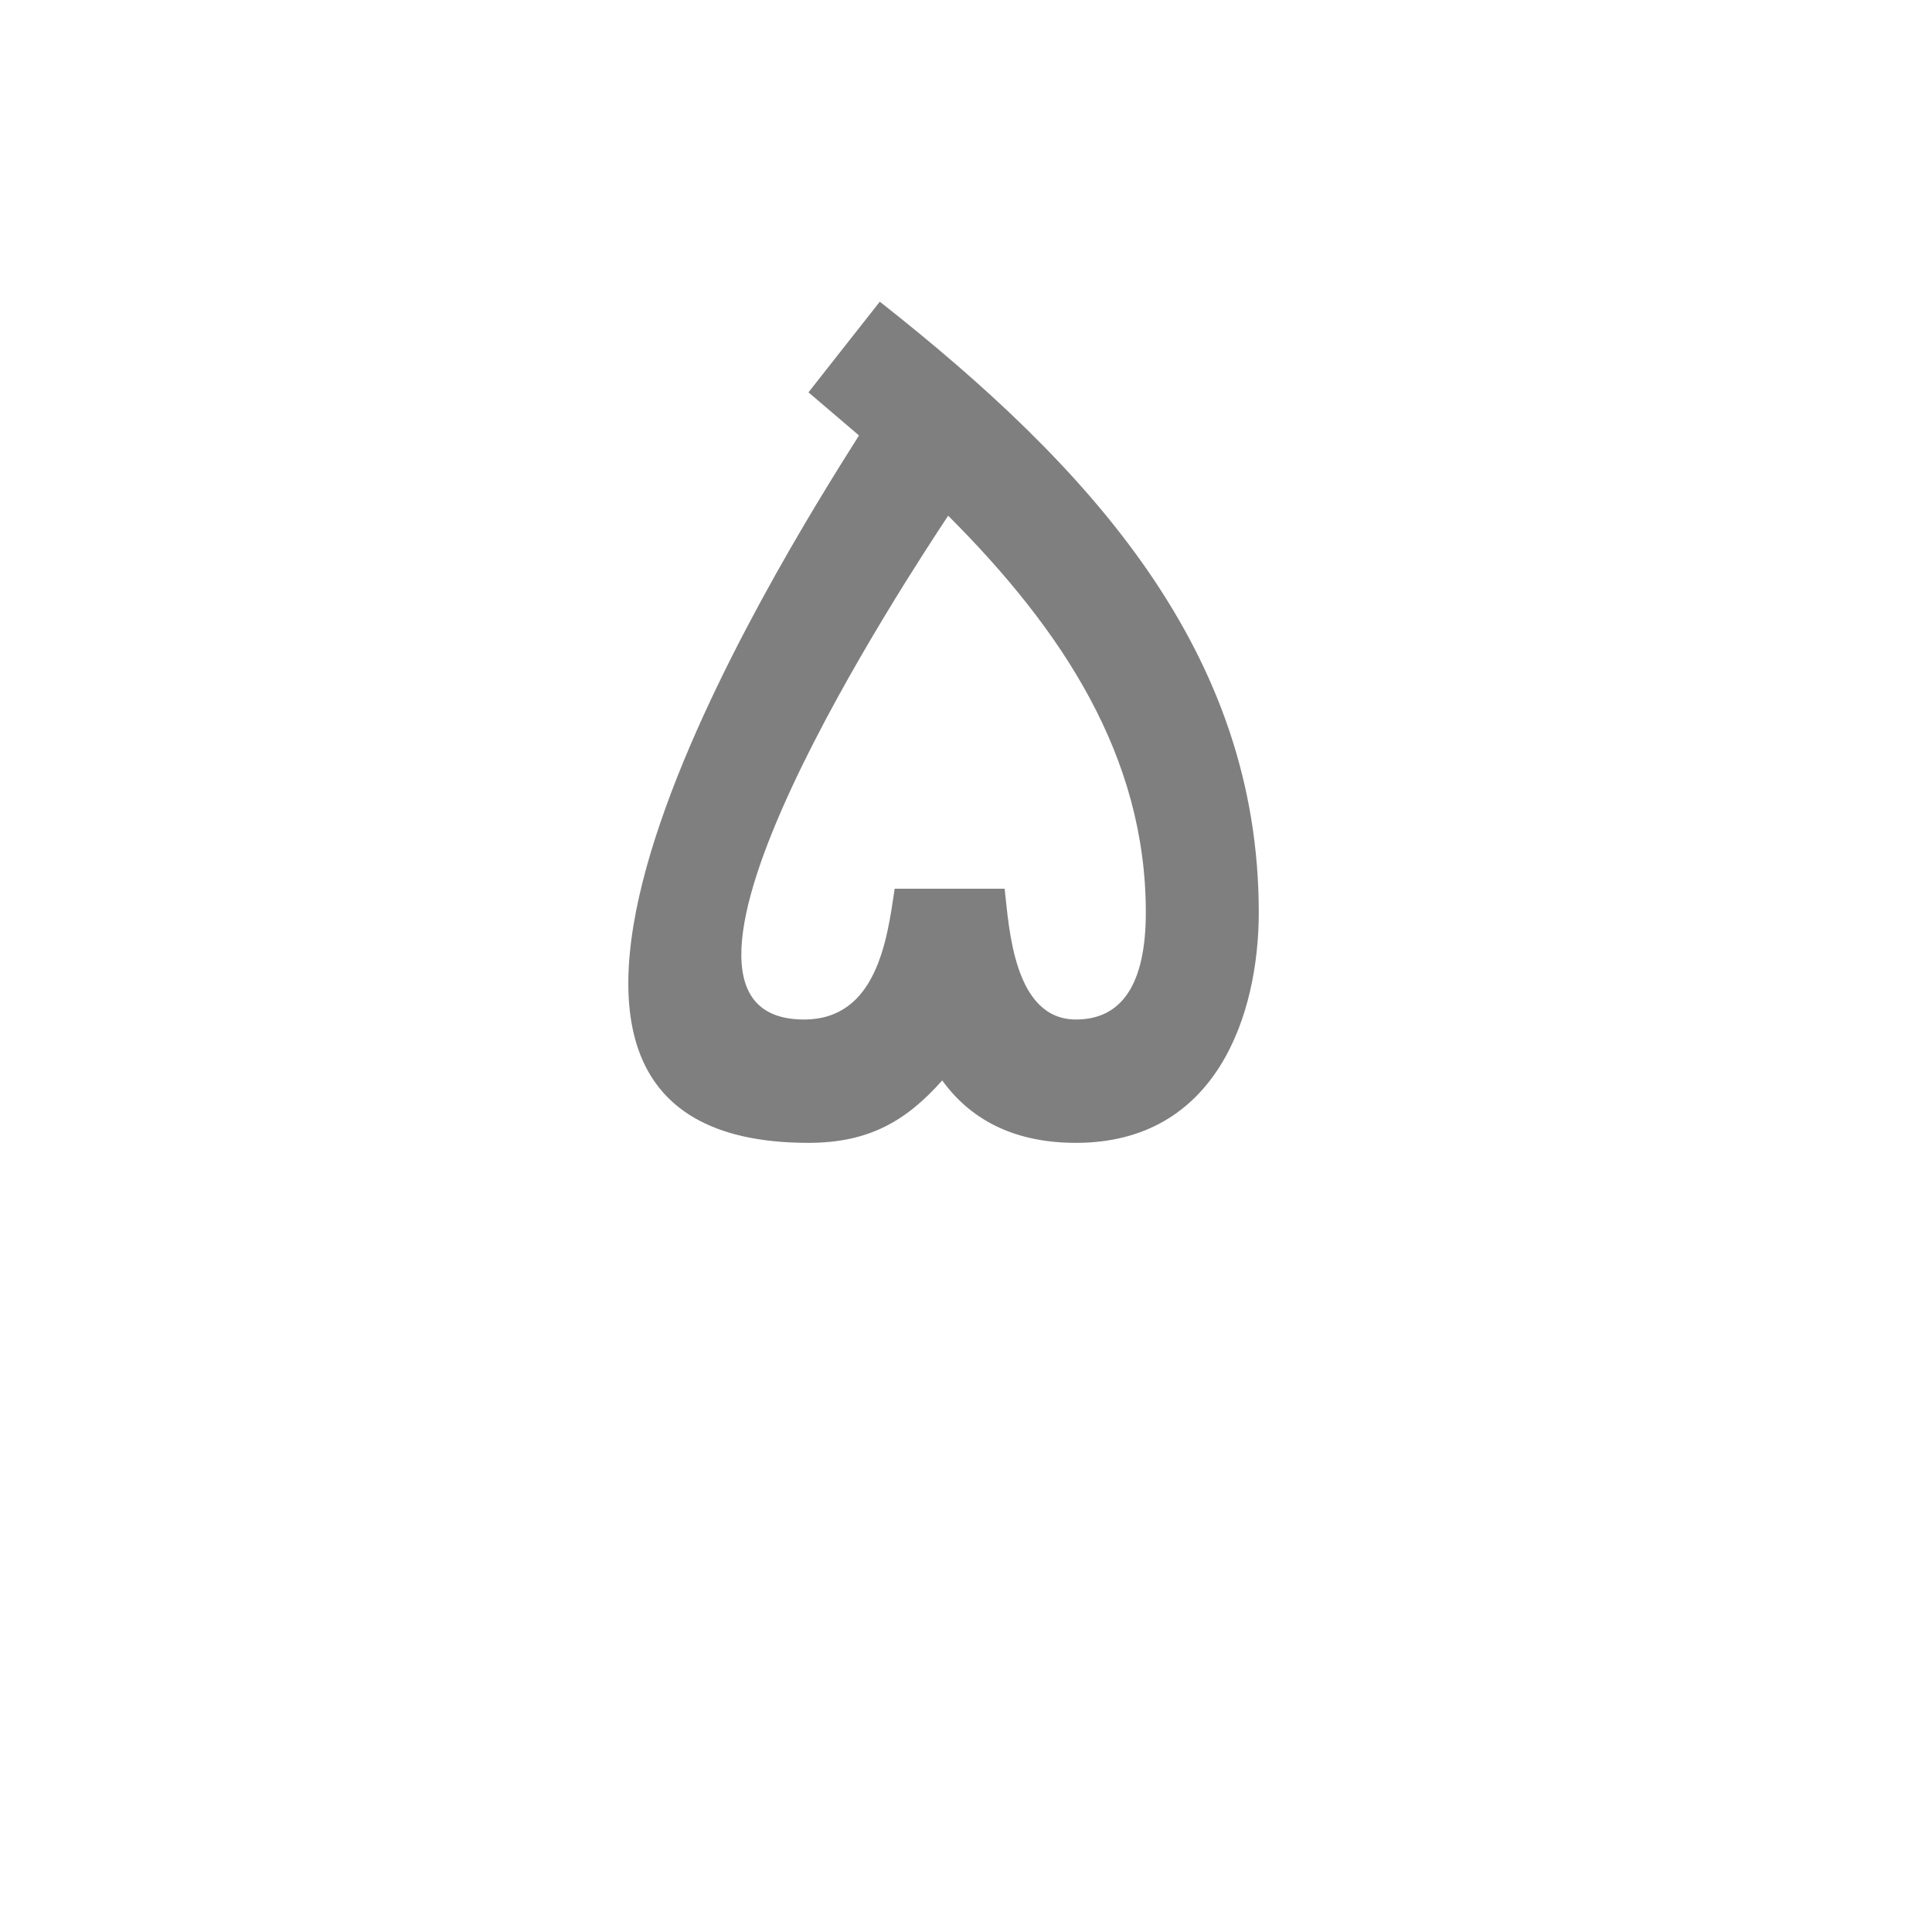 <?xml version="1.0" encoding="UTF-8"?>
<!DOCTYPE svg PUBLIC "-//W3C//DTD SVG 1.0//EN" "http://www.w3.org/TR/2001/REC-SVG-20010904/DTD/svg10.dtd">
<!-- Creator: CorelDRAW -->
<svg xmlns="http://www.w3.org/2000/svg" xml:space="preserve" width="1300px" height="1300px" version="1.0" style="shape-rendering:geometricPrecision; text-rendering:geometricPrecision; image-rendering:optimizeQuality; fill-rule:evenodd; clip-rule:evenodd"
viewBox="0 0 1300 1056"
 xmlns:xlink="http://www.w3.org/1999/xlink">
 <defs>
  <style type="text/css">
   <![CDATA[
    .fil0 {fill:black;fill-opacity:0.502}
   ]]>
  </style>
 </defs>
 <g id="_100:master">
  <path class="fil0" d="M544 647c-265,0 -21,-389 34,-476l-34 -29 48 -61c141,111 255,235 255,411 0,68 -28,155 -123,155 -38,0 -69,-13 -90,-42 -24,27 -49,42 -90,42zm180 -83c31,0 47,-24 47,-72 0,-105 -56,-190 -133,-267 -23,35 -225,339 -97,339 49,0 56,-54 61,-88l74 0c3,26 6,88 48,88z"/>
 </g>
</svg>

